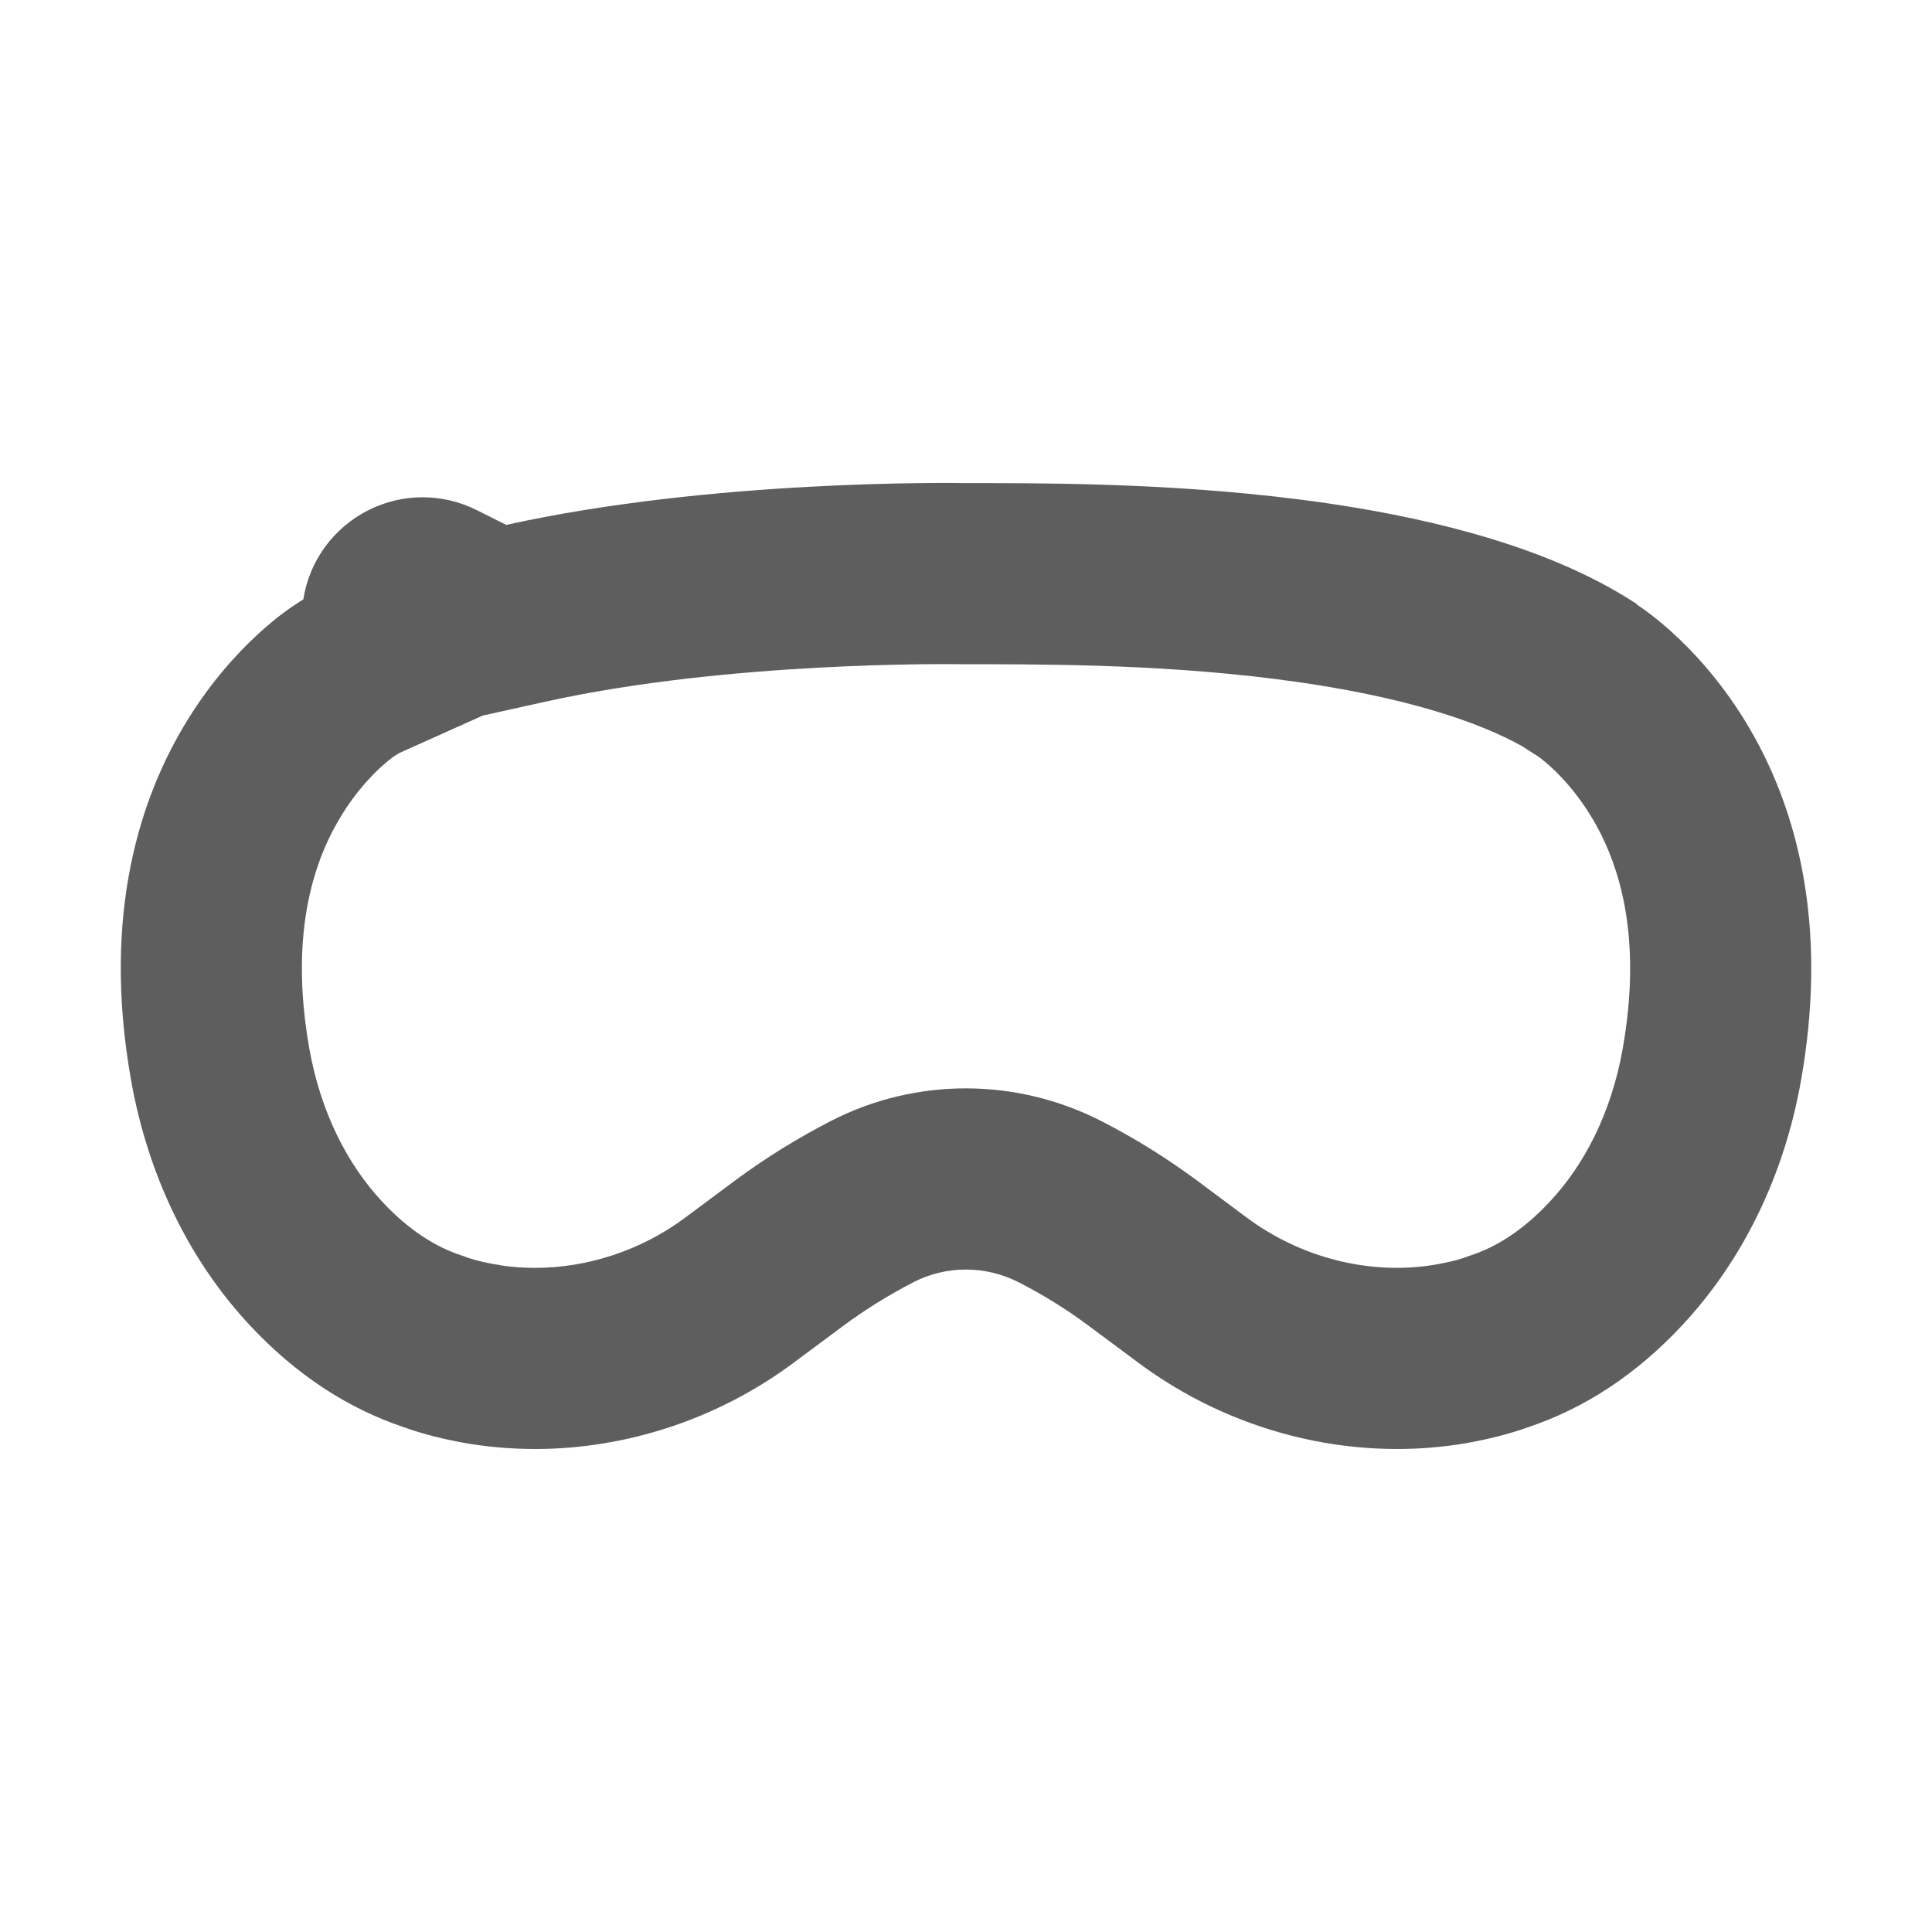 <svg xmlns="http://www.w3.org/2000/svg" style="--icon-color: #5e5e5f;" width="16" height="16" viewBox="0 0 16 16" fill="#5e5e5f" role="img" focusable="false" aria-hidden="true"><path fill-rule="evenodd" clip-rule="evenodd" d="M2.45 5.004C2.47 4.99 2.491 4.977 2.512 4.964C2.561 4.647 2.761 4.37 3.053 4.224C3.334 4.083 3.666 4.083 3.947 4.224L4.193 4.347C5.899 3.969 7.892 3.999 8.008 4.001H8.22L8.231 4.001C8.846 4.003 10.038 4.007 11.224 4.204C12.076 4.346 12.925 4.588 13.553 5.001L13.557 5.003L13.56 5.005L13.555 5.007L13.557 5.008L13.562 5.011C13.655 5.072 14.208 5.453 14.601 6.239C14.915 6.868 15.126 7.758 14.915 8.949C14.775 9.739 14.431 10.444 13.922 10.985C13.549 11.383 13.123 11.663 12.657 11.819C12.61 11.836 12.399 11.912 12.085 11.961C11.164 12.102 10.197 11.857 9.432 11.289L9.011 10.976C8.831 10.842 8.639 10.723 8.438 10.62C8.162 10.479 7.838 10.479 7.568 10.617C7.363 10.723 7.17 10.842 6.989 10.976L6.568 11.289C5.946 11.751 5.188 12 4.431 12C4.259 12 4.086 11.987 3.915 11.961C3.601 11.912 3.39 11.836 3.343 11.819C2.877 11.663 2.452 11.383 2.078 10.985C1.569 10.444 1.227 9.739 1.086 8.949C0.594 6.188 2.375 5.051 2.45 5.004ZM2.562 8.686C2.657 9.216 2.879 9.647 3.171 9.958C3.393 10.194 3.612 10.328 3.819 10.396L3.84 10.403L3.861 10.411C3.861 10.411 3.867 10.413 3.877 10.417C3.888 10.42 3.906 10.426 3.93 10.433C3.98 10.447 4.053 10.464 4.145 10.478L4.146 10.479C4.236 10.493 4.332 10.5 4.431 10.5C4.865 10.5 5.309 10.356 5.673 10.085L6.096 9.77C6.344 9.587 6.608 9.424 6.884 9.282M2.562 8.686C2.385 7.686 2.623 7.084 2.831 6.748C3.022 6.439 3.234 6.284 3.257 6.268L3.263 6.264L3.28 6.253C3.288 6.248 3.297 6.242 3.307 6.236L3.998 5.926L4.517 5.811C6.036 5.475 7.874 5.499 7.979 5.501L7.993 5.501H8.22L8.227 5.501C8.845 5.503 9.926 5.509 10.978 5.684C11.675 5.8 12.233 5.971 12.606 6.18L12.74 6.266C12.754 6.276 13.044 6.48 13.259 6.909C13.43 7.253 13.593 7.815 13.438 8.687L13.438 8.688C13.344 9.214 13.123 9.646 12.829 9.958C12.607 10.194 12.388 10.328 12.182 10.396L12.16 10.403L12.139 10.411C12.139 10.411 12.138 10.412 12.136 10.412C12.133 10.414 12.129 10.415 12.123 10.417C12.112 10.42 12.094 10.426 12.07 10.433C12.021 10.446 11.947 10.464 11.856 10.478C11.342 10.557 10.778 10.42 10.327 10.085L9.907 9.772L9.904 9.77C9.66 9.59 9.398 9.426 9.12 9.284C8.42 8.926 7.588 8.921 6.884 9.282"></path></svg>
